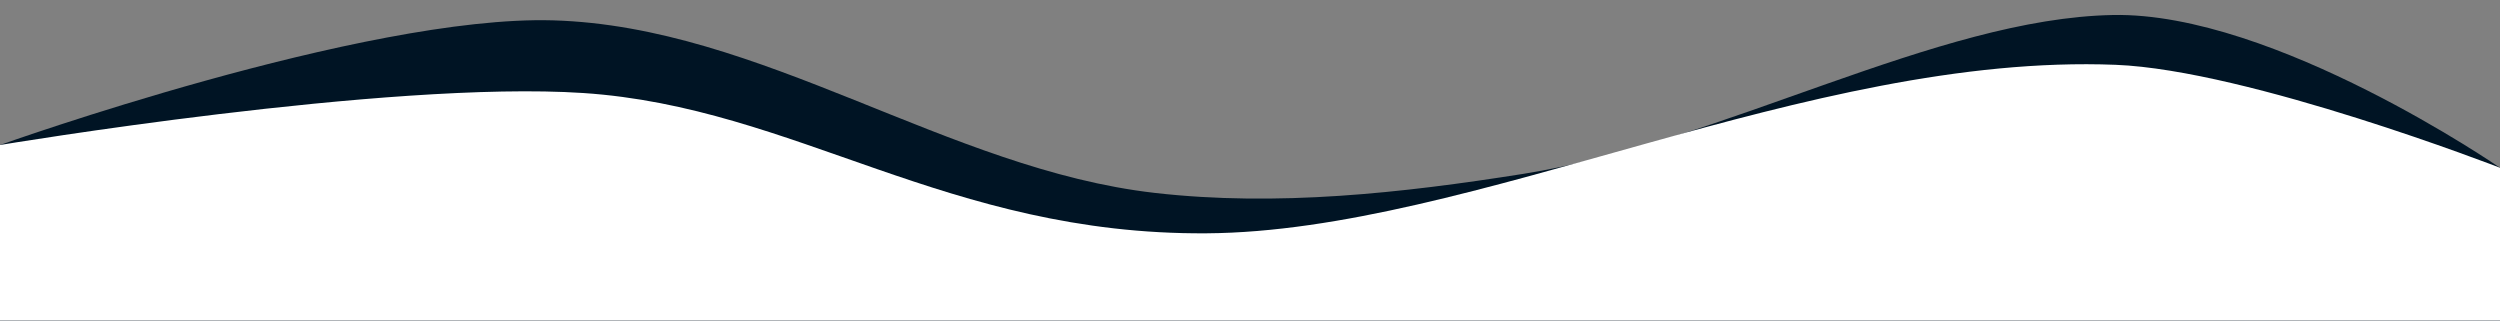 <?xml version="1.0" encoding="UTF-8" standalone="no"?>
<!-- Created with Inkscape (http://www.inkscape.org/) -->

<svg
   width="468"
   height="60"
   viewBox="0 0 123.825 15.875"
   version="1.1"
   id="svg5"
   xmlns="http://www.w3.org/2000/svg"
   xmlns:svg="http://www.w3.org/2000/svg">
  <rect x="0" y="0" width="123.825" height="15.875" fill="#808080" stroke="none"/>
  <defs
     id="defs2" />
  <g
     id="layer1">
    <path
       id="path2007"
       style="fill:#001424;fill-opacity:1;stroke-width:0.335;stroke-linecap:round"
       d="m 123.825,8.309 c 0,0 -11.187,-7.715 -19.164,-7.566 C 95.912,0.906 85.401,7.032 75.437,8.613 69.424,9.566 63.246,10.246 57.198,9.555 46.928,8.381 37.72,1.305 27.387,1.008 18.033,0.739 0,7.182 0,7.182 v 8.694 h 123.825 z" />
    <path
       id="rect948"
       style="fill:#ffffff;stroke-width:0.335;stroke-linecap:round"
       d="m 0,7.182 c 0,0 19.241,-3.215 28.886,-2.575 10.526,0.698 18.003,7.036 30.876,6.949 13.146,-0.089 29.773,-8.945 45.025,-8.346 6.565,0.258 19.038,5.1 19.038,5.1 V 15.876 H 0 Z" />
  </g>
</svg>
